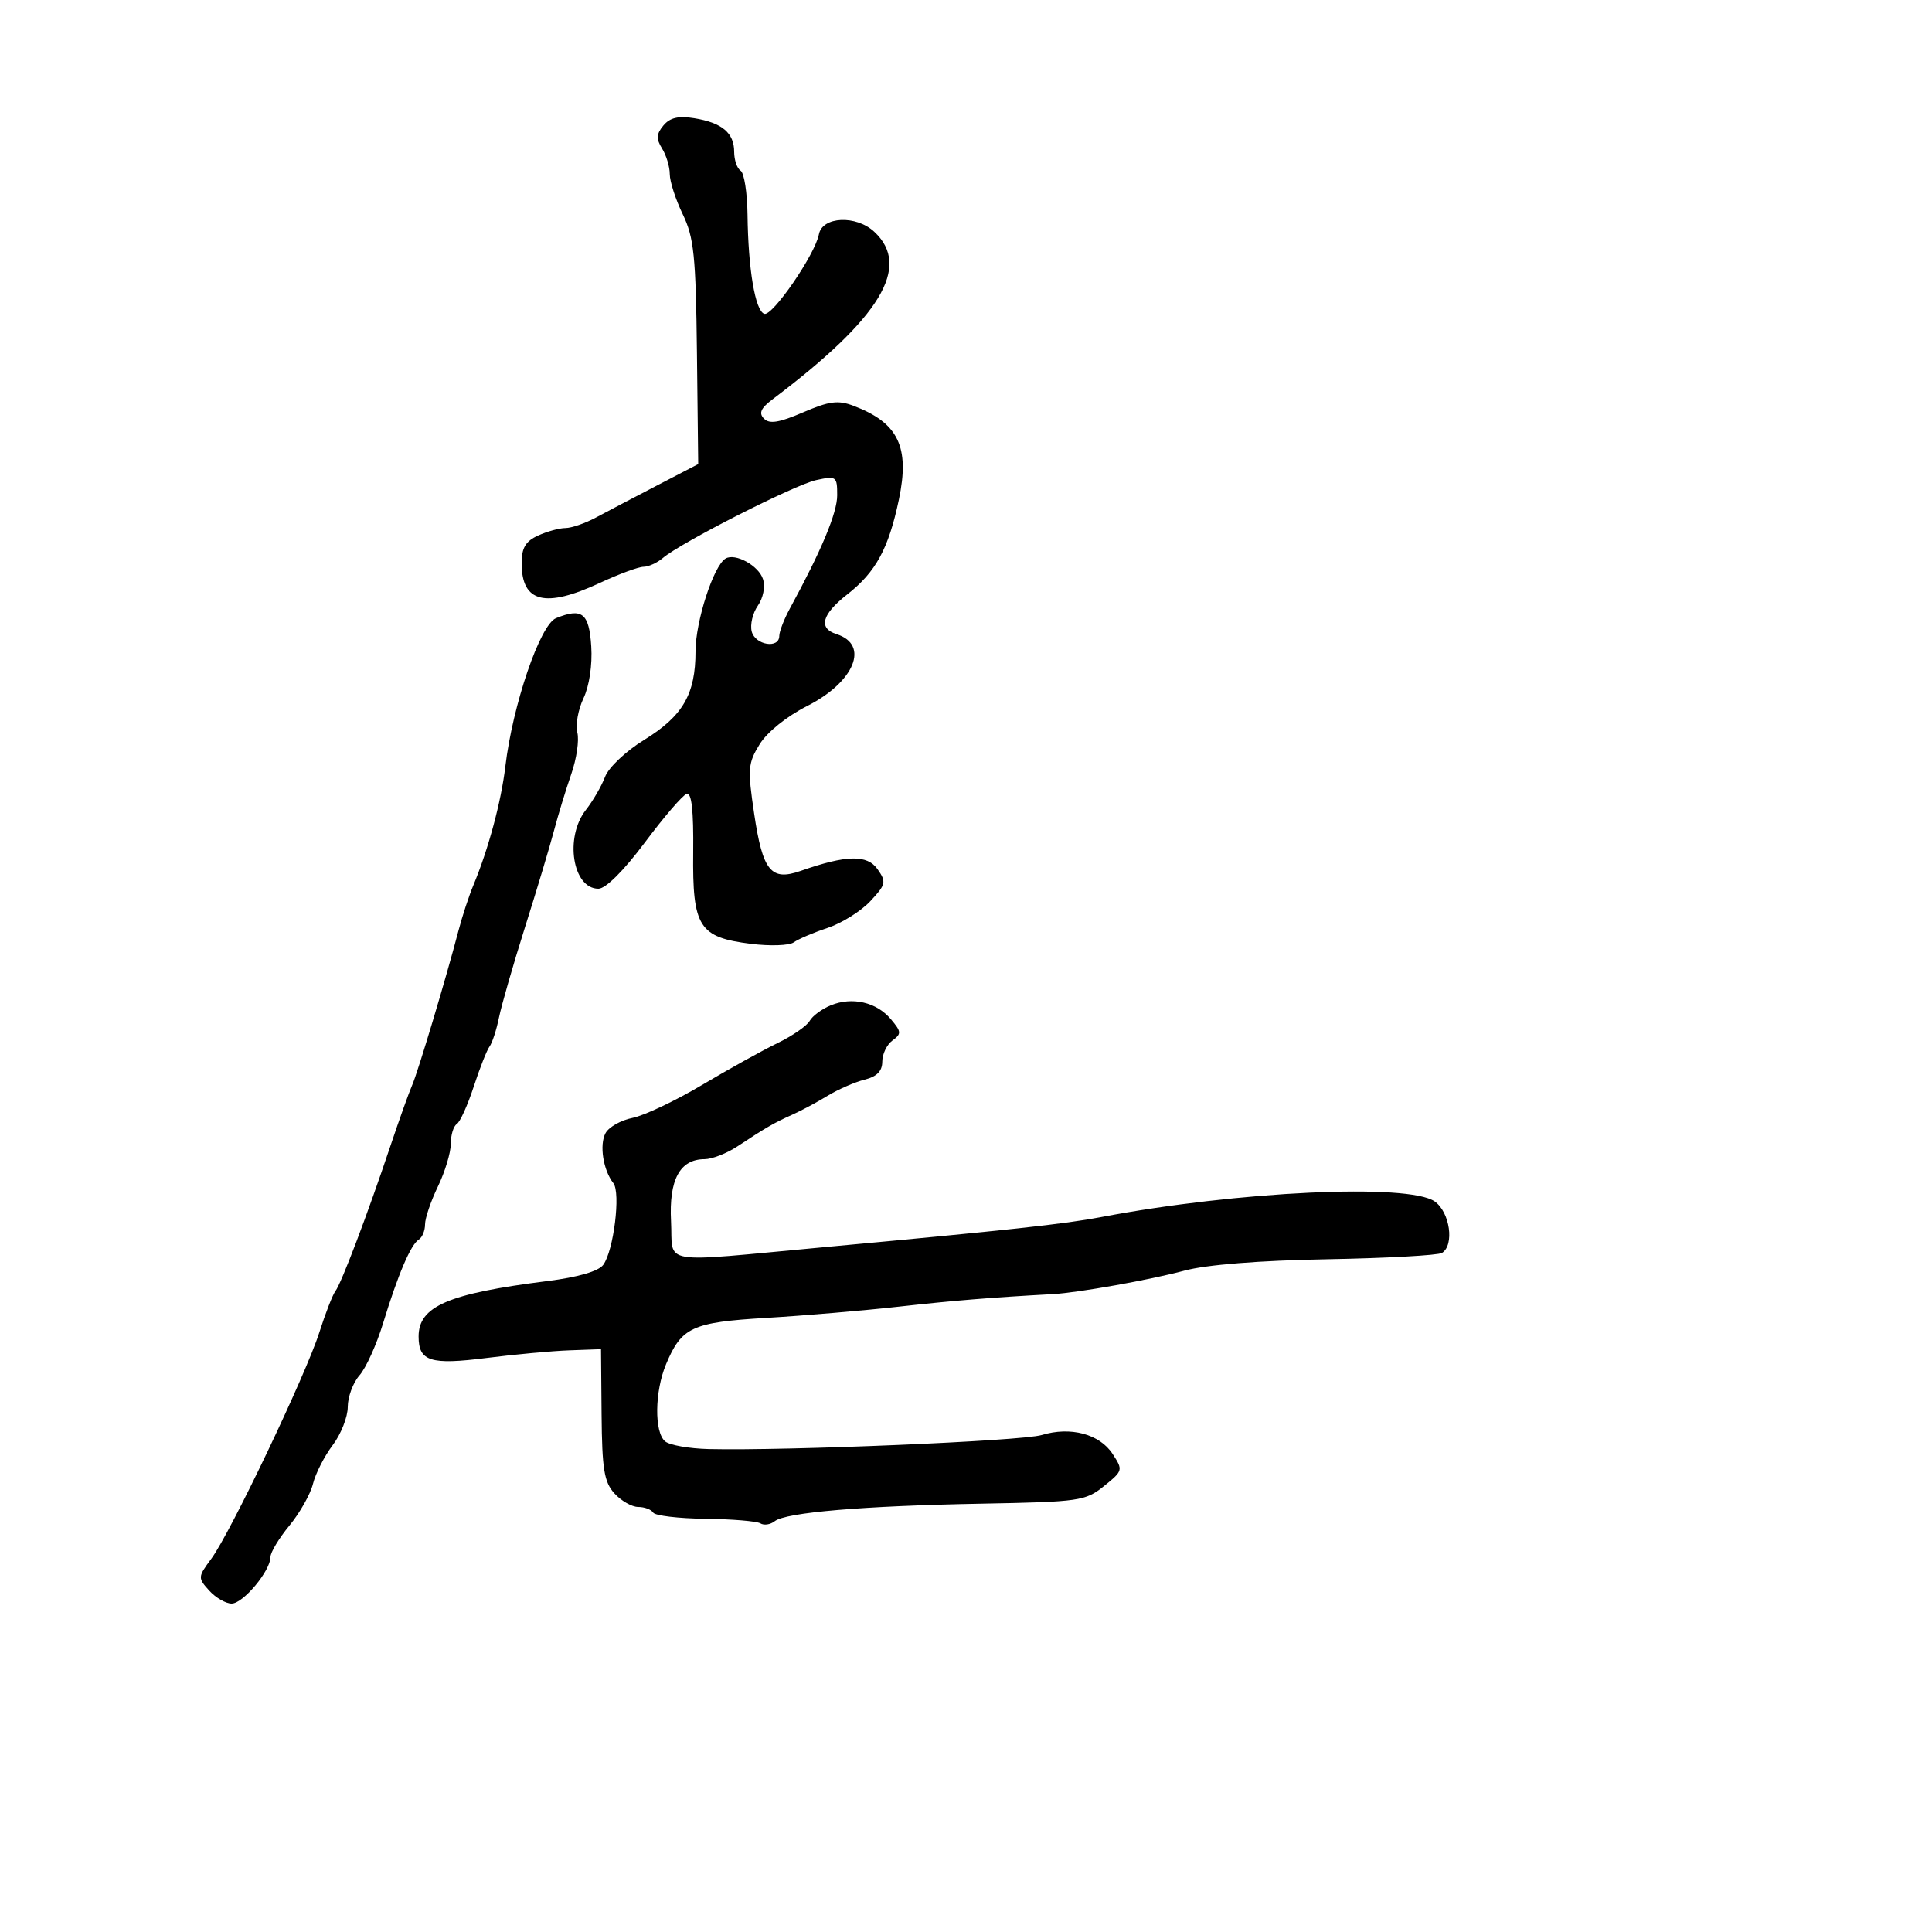 <svg xmlns="http://www.w3.org/2000/svg" width="300" height="300" viewBox="0 0 300 300" version="1.1">
	<path d="M 103.014 19.483 C 101.912 20.811, 101.870 21.561, 102.810 23.068 C 103.465 24.116, 104 25.901, 104 27.035 C 104 28.169, 104.905 30.970, 106.011 33.259 C 107.759 36.876, 108.048 39.691, 108.220 54.743 L 108.417 72.065 101.958 75.417 C 98.406 77.261, 94.150 79.494, 92.500 80.379 C 90.850 81.264, 88.734 81.990, 87.797 81.994 C 86.860 81.997, 84.948 82.522, 83.547 83.161 C 81.605 84.045, 81 85.067, 81 87.461 C 81 93.561, 84.637 94.473, 93.151 90.510 C 96.093 89.140, 99.140 88.015, 99.921 88.010 C 100.703 88.004, 102.053 87.392, 102.921 86.650 C 105.727 84.249, 123.401 75.272, 126.750 74.546 C 129.863 73.871, 130 73.970, 130 76.905 C 130 79.634, 127.556 85.482, 122.646 94.500 C 121.747 96.150, 121.010 98.063, 121.006 98.750 C 120.996 100.774, 117.280 100.179, 116.727 98.065 C 116.449 97, 116.875 95.196, 117.675 94.054 C 118.511 92.860, 118.851 91.107, 118.476 89.925 C 117.812 87.833, 114.179 85.833, 112.667 86.728 C 110.803 87.830, 108 96.483, 108 101.133 C 108 107.806, 106.032 111.193, 100 114.905 C 97.183 116.638, 94.505 119.172, 93.952 120.626 C 93.407 122.061, 92.069 124.368, 90.980 125.753 C 87.636 130.004, 88.903 138, 92.921 138 C 94.052 138, 96.856 135.207, 100.136 130.815 C 103.086 126.863, 106.004 123.470, 106.619 123.275 C 107.396 123.029, 107.708 125.816, 107.639 132.376 C 107.516 143.958, 108.521 145.546, 116.609 146.557 C 119.582 146.928, 122.574 146.824, 123.258 146.325 C 123.941 145.826, 126.300 144.819, 128.500 144.089 C 130.700 143.358, 133.687 141.492, 135.137 139.942 C 137.572 137.340, 137.659 136.958, 136.268 134.973 C 134.659 132.675, 131.418 132.747, 124.316 135.237 C 119.719 136.850, 118.431 135.263, 117.107 126.361 C 116.072 119.399, 116.142 118.506, 117.961 115.564 C 119.124 113.681, 122.171 111.229, 125.334 109.628 C 132.695 105.904, 135.070 100.109, 129.908 98.471 C 127.023 97.555, 127.605 95.395, 131.569 92.293 C 135.997 88.829, 137.978 85.190, 139.578 77.582 C 141.298 69.399, 139.497 65.660, 132.566 63.025 C 130.137 62.102, 128.789 62.275, 124.697 64.035 C 120.982 65.633, 119.480 65.874, 118.630 65.009 C 117.786 64.150, 118.134 63.381, 120 61.975 C 136.732 49.369, 141.566 41.400, 135.762 35.993 C 132.938 33.362, 127.687 33.601, 127.159 36.386 C 126.565 39.515, 119.948 49.149, 118.681 48.729 C 117.267 48.260, 116.176 41.806, 116.074 33.309 C 116.033 29.904, 115.550 26.840, 115 26.500 C 114.450 26.160, 114 24.839, 114 23.563 C 114 20.640, 112.110 19.054, 107.793 18.354 C 105.346 17.957, 104.021 18.270, 103.014 19.483 M 86.330 95.990 C 83.861 96.998, 79.598 109.480, 78.471 119 C 77.819 124.508, 75.836 131.873, 73.490 137.500 C 72.803 139.150, 71.770 142.300, 71.195 144.500 C 69.267 151.878, 64.890 166.480, 64 168.500 C 63.515 169.600, 61.987 173.875, 60.604 178 C 57.051 188.598, 53.006 199.273, 52.087 200.477 C 51.657 201.040, 50.529 203.935, 49.580 206.911 C 47.466 213.539, 35.773 238.035, 32.810 242.043 C 30.716 244.875, 30.707 245.018, 32.482 246.980 C 33.487 248.091, 35.056 249, 35.967 249 C 37.756 249, 42 243.913, 42 241.768 C 42 241.046, 43.323 238.850, 44.941 236.888 C 46.558 234.926, 48.204 232.011, 48.599 230.410 C 48.994 228.810, 50.371 226.108, 51.659 224.406 C 52.946 222.704, 54 220.033, 54 218.470 C 54 216.907, 54.820 214.700, 55.822 213.564 C 56.824 212.429, 58.469 208.800, 59.477 205.500 C 61.797 197.908, 63.781 193.253, 65.027 192.483 C 65.562 192.153, 66 191.093, 66 190.129 C 66 189.165, 66.900 186.513, 68 184.236 C 69.100 181.959, 70 178.976, 70 177.607 C 70 176.238, 70.416 174.861, 70.924 174.547 C 71.431 174.233, 72.616 171.619, 73.556 168.738 C 74.496 165.857, 75.603 163.050, 76.017 162.500 C 76.431 161.950, 77.090 159.925, 77.482 158 C 77.874 156.075, 79.688 149.775, 81.514 144 C 83.339 138.225, 85.366 131.475, 86.019 129 C 86.672 126.525, 87.882 122.564, 88.706 120.197 C 89.531 117.831, 89.954 114.932, 89.647 113.756 C 89.339 112.580, 89.769 110.181, 90.603 108.424 C 91.504 106.526, 91.993 103.259, 91.809 100.374 C 91.480 95.199, 90.393 94.329, 86.330 95.990 M 129.008 156.099 C 127.637 156.658, 126.160 157.749, 125.726 158.524 C 125.293 159.300, 123.039 160.854, 120.719 161.978 C 118.398 163.102, 113.125 166.027, 109 168.478 C 104.875 170.929, 100.025 173.227, 98.223 173.584 C 96.420 173.941, 94.531 175.008, 94.024 175.955 C 93.046 177.783, 93.659 181.694, 95.242 183.720 C 96.407 185.211, 95.286 194.237, 93.667 196.412 C 92.928 197.405, 89.751 198.325, 85 198.923 C 69.587 200.865, 65 202.839, 65 207.533 C 65 211.391, 66.834 211.972, 75.530 210.869 C 79.914 210.312, 85.711 209.777, 88.413 209.679 L 93.325 209.500 93.413 219.644 C 93.486 228.137, 93.810 230.130, 95.405 231.894 C 96.453 233.052, 98.114 234, 99.096 234 C 100.078 234, 101.125 234.393, 101.422 234.874 C 101.719 235.354, 105.361 235.787, 109.514 235.835 C 113.668 235.884, 117.522 236.204, 118.077 236.548 C 118.633 236.891, 119.630 236.741, 120.294 236.214 C 122.015 234.847, 133.998 233.832, 152.451 233.489 C 167.632 233.207, 168.549 233.075, 171.424 230.761 C 174.378 228.382, 174.408 228.271, 172.756 225.751 C 170.738 222.671, 166.224 221.473, 161.753 222.832 C 158.707 223.758, 122.133 225.298, 110.030 225.010 C 107.021 224.938, 103.984 224.401, 103.280 223.817 C 101.580 222.406, 101.653 216.076, 103.417 211.852 C 105.829 206.080, 107.461 205.325, 119 204.641 C 124.775 204.299, 134 203.517, 139.500 202.904 C 148.086 201.947, 153.820 201.480, 163.500 200.949 C 167.403 200.735, 178.578 198.739, 183.923 197.302 C 187.352 196.380, 195.503 195.731, 206.082 195.537 C 215.287 195.368, 223.309 194.927, 223.909 194.556 C 225.876 193.341, 225.151 188.219, 222.777 186.557 C 218.732 183.723, 192.149 184.969, 171 188.983 C 165.221 190.080, 156.802 190.995, 128 193.656 C 101.799 196.077, 104.554 196.542, 104.197 189.638 C 103.862 183.169, 105.572 180.003, 109.405 179.996 C 110.557 179.994, 112.850 179.101, 114.500 178.011 C 118.914 175.094, 120.231 174.334, 123 173.099 C 124.375 172.485, 126.850 171.162, 128.500 170.158 C 130.150 169.154, 132.738 168.024, 134.250 167.647 C 136.170 167.169, 137 166.322, 137 164.841 C 137 163.675, 137.710 162.201, 138.578 161.567 C 140.002 160.526, 139.977 160.203, 138.328 158.249 C 136.096 155.606, 132.342 154.741, 129.008 156.099" stroke="none" fill="black" fill-rule="evenodd"/>
</svg>